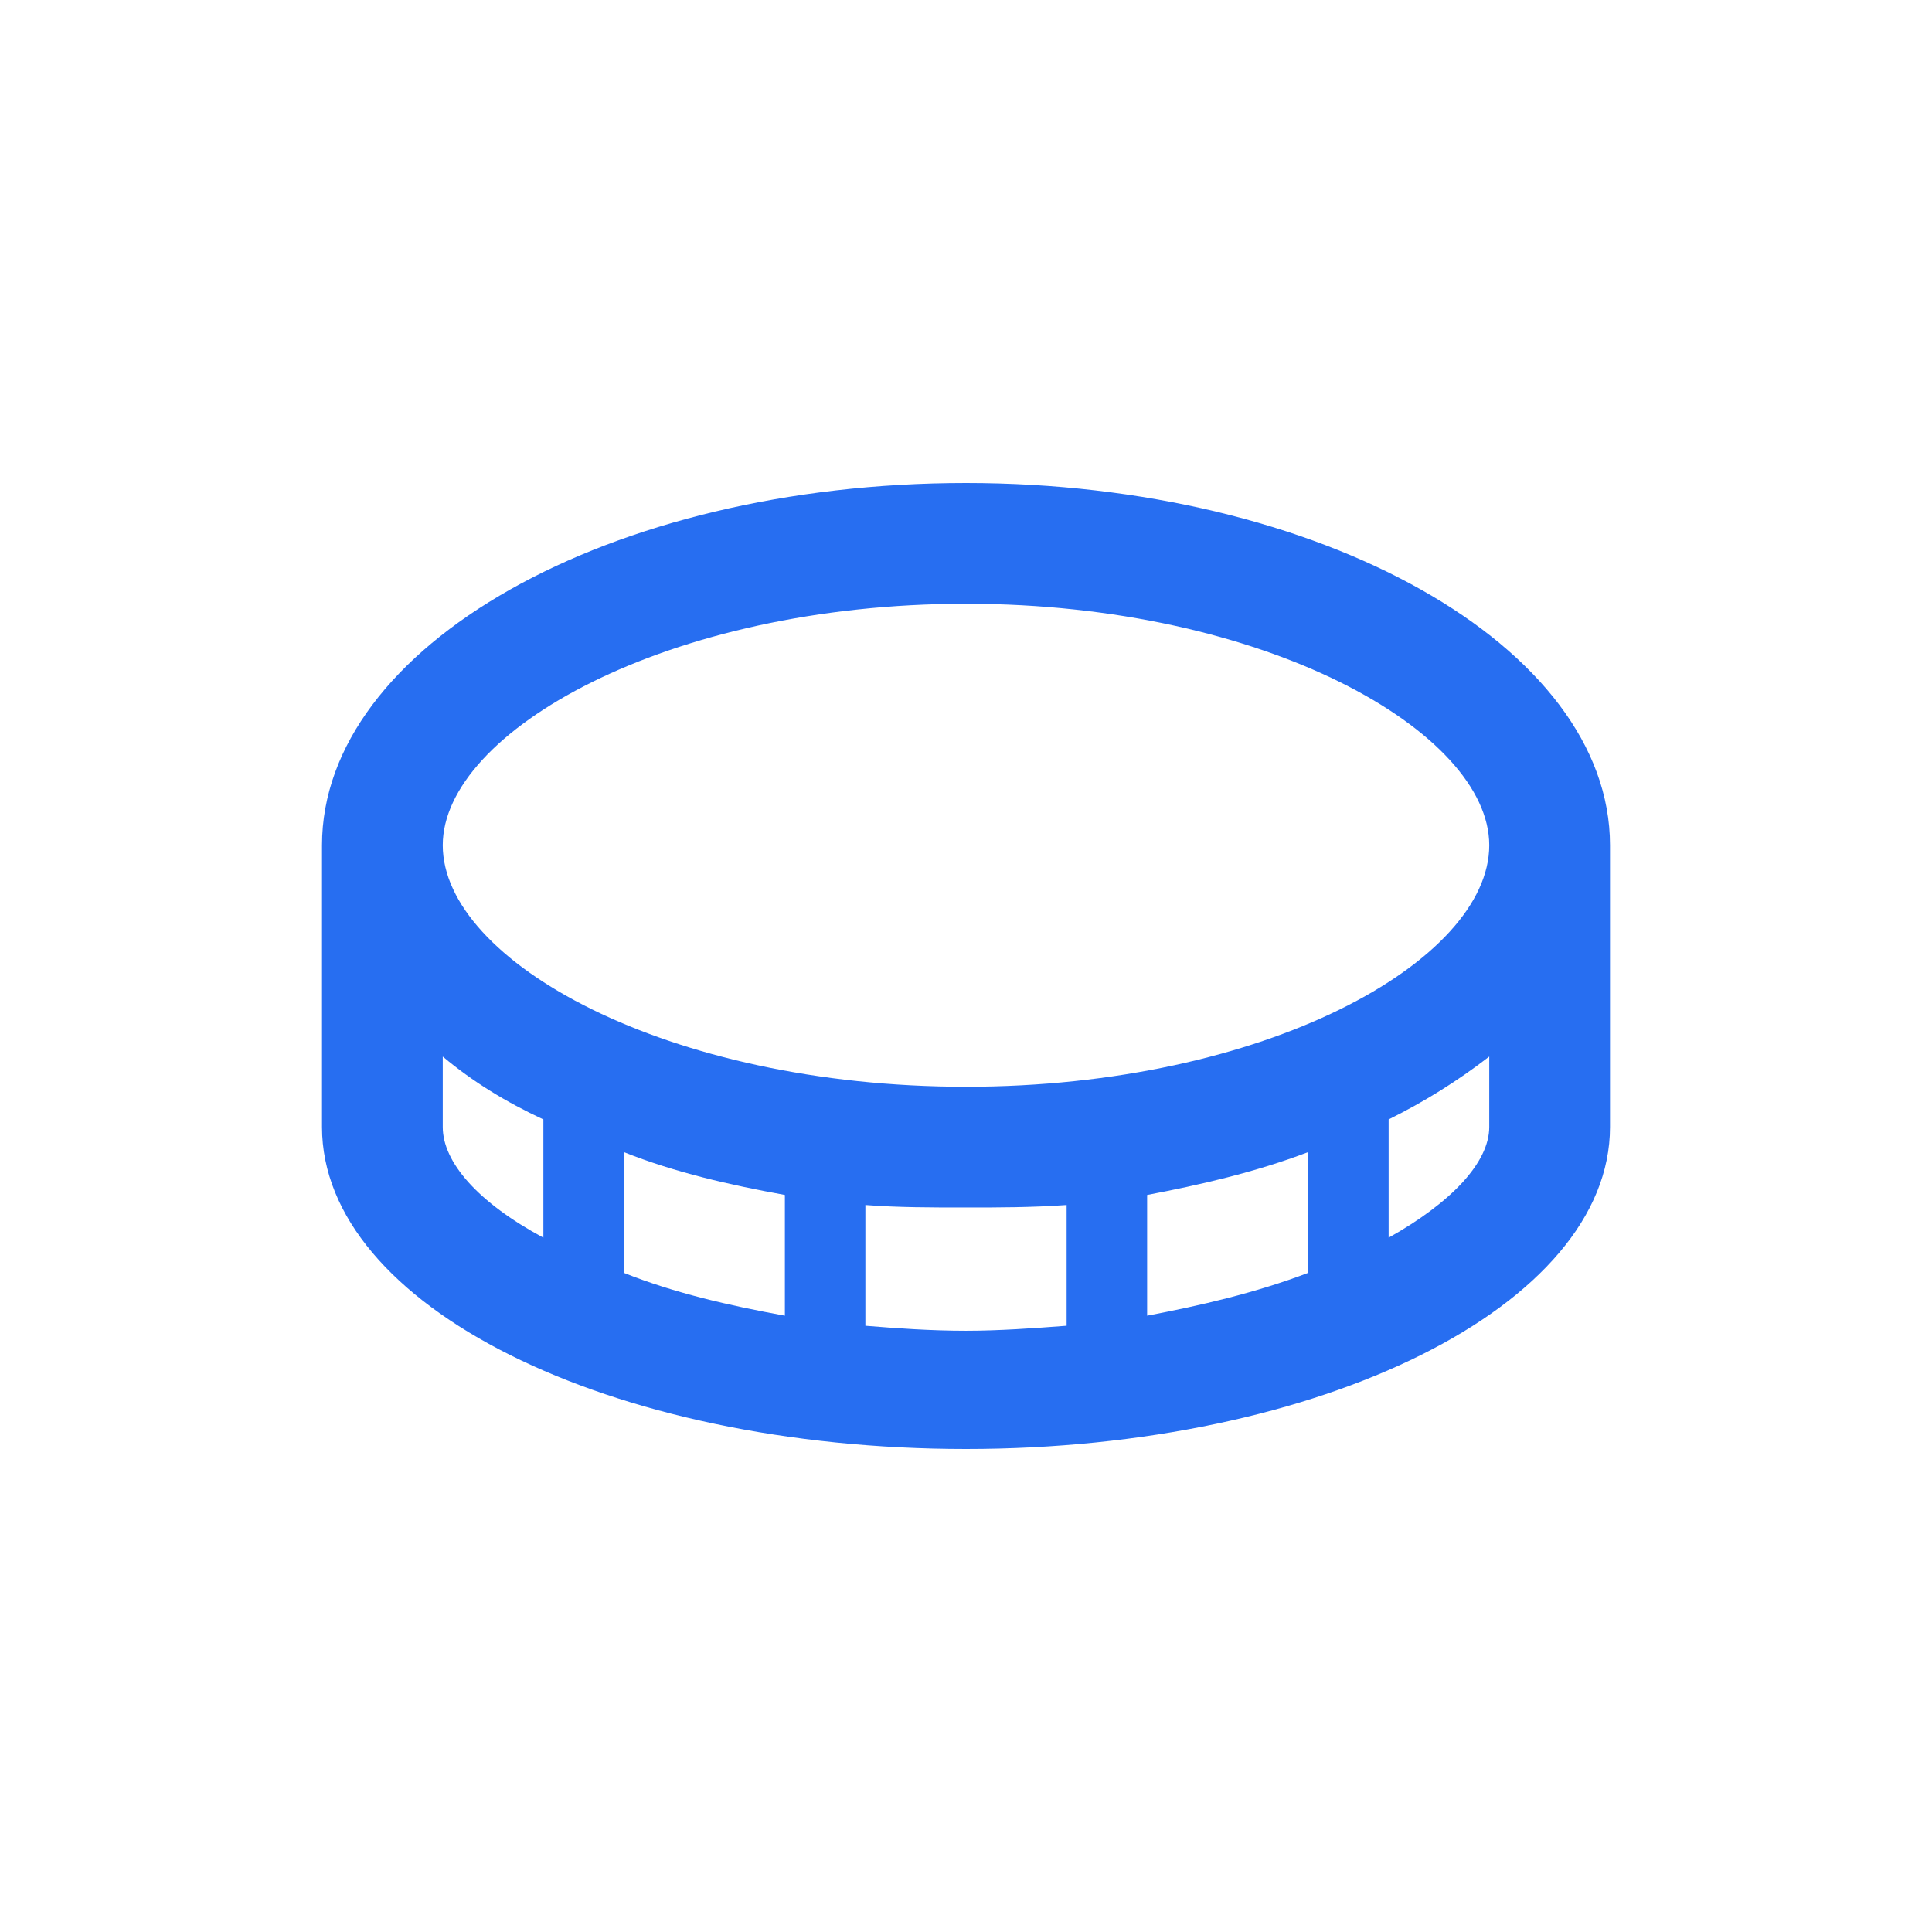 <svg width="24" height="24" viewBox="0 0 24 24" fill="none" xmlns="http://www.w3.org/2000/svg">
<path d="M12 6C7.562 6 4 8.031 4 10.5V14C4 16.219 7.562 18 12 18C16.406 18 20 16.219 20 14V10.5C20 8.031 16.406 6 12 6ZM6.75 15.375C5.938 14.938 5.5 14.438 5.5 14V13.125C5.875 13.438 6.281 13.688 6.75 13.906V15.375ZM9.75 16.344C9.062 16.219 8.375 16.062 7.75 15.812V14.312C8.375 14.562 9.062 14.719 9.75 14.844V16.344ZM13.25 16.469C12.844 16.5 12.406 16.531 12 16.531C11.562 16.531 11.125 16.5 10.75 16.469V14.969C11.156 15 11.562 15 12 15C12.406 15 12.812 15 13.25 14.969V16.469ZM16.25 15.812C15.594 16.062 14.906 16.219 14.25 16.344V14.844C14.906 14.719 15.594 14.562 16.25 14.312V15.812ZM18.5 14C18.5 14.438 18.031 14.938 17.25 15.375V13.906C17.688 13.688 18.094 13.438 18.5 13.125V14ZM12 13.5C8.281 13.5 5.5 11.938 5.5 10.5C5.5 9.094 8.281 7.5 12 7.5C15.719 7.5 18.5 9.094 18.5 10.5C18.5 11.938 15.719 13.5 12 13.5Z" fill="#276EF1"/>
</svg>
